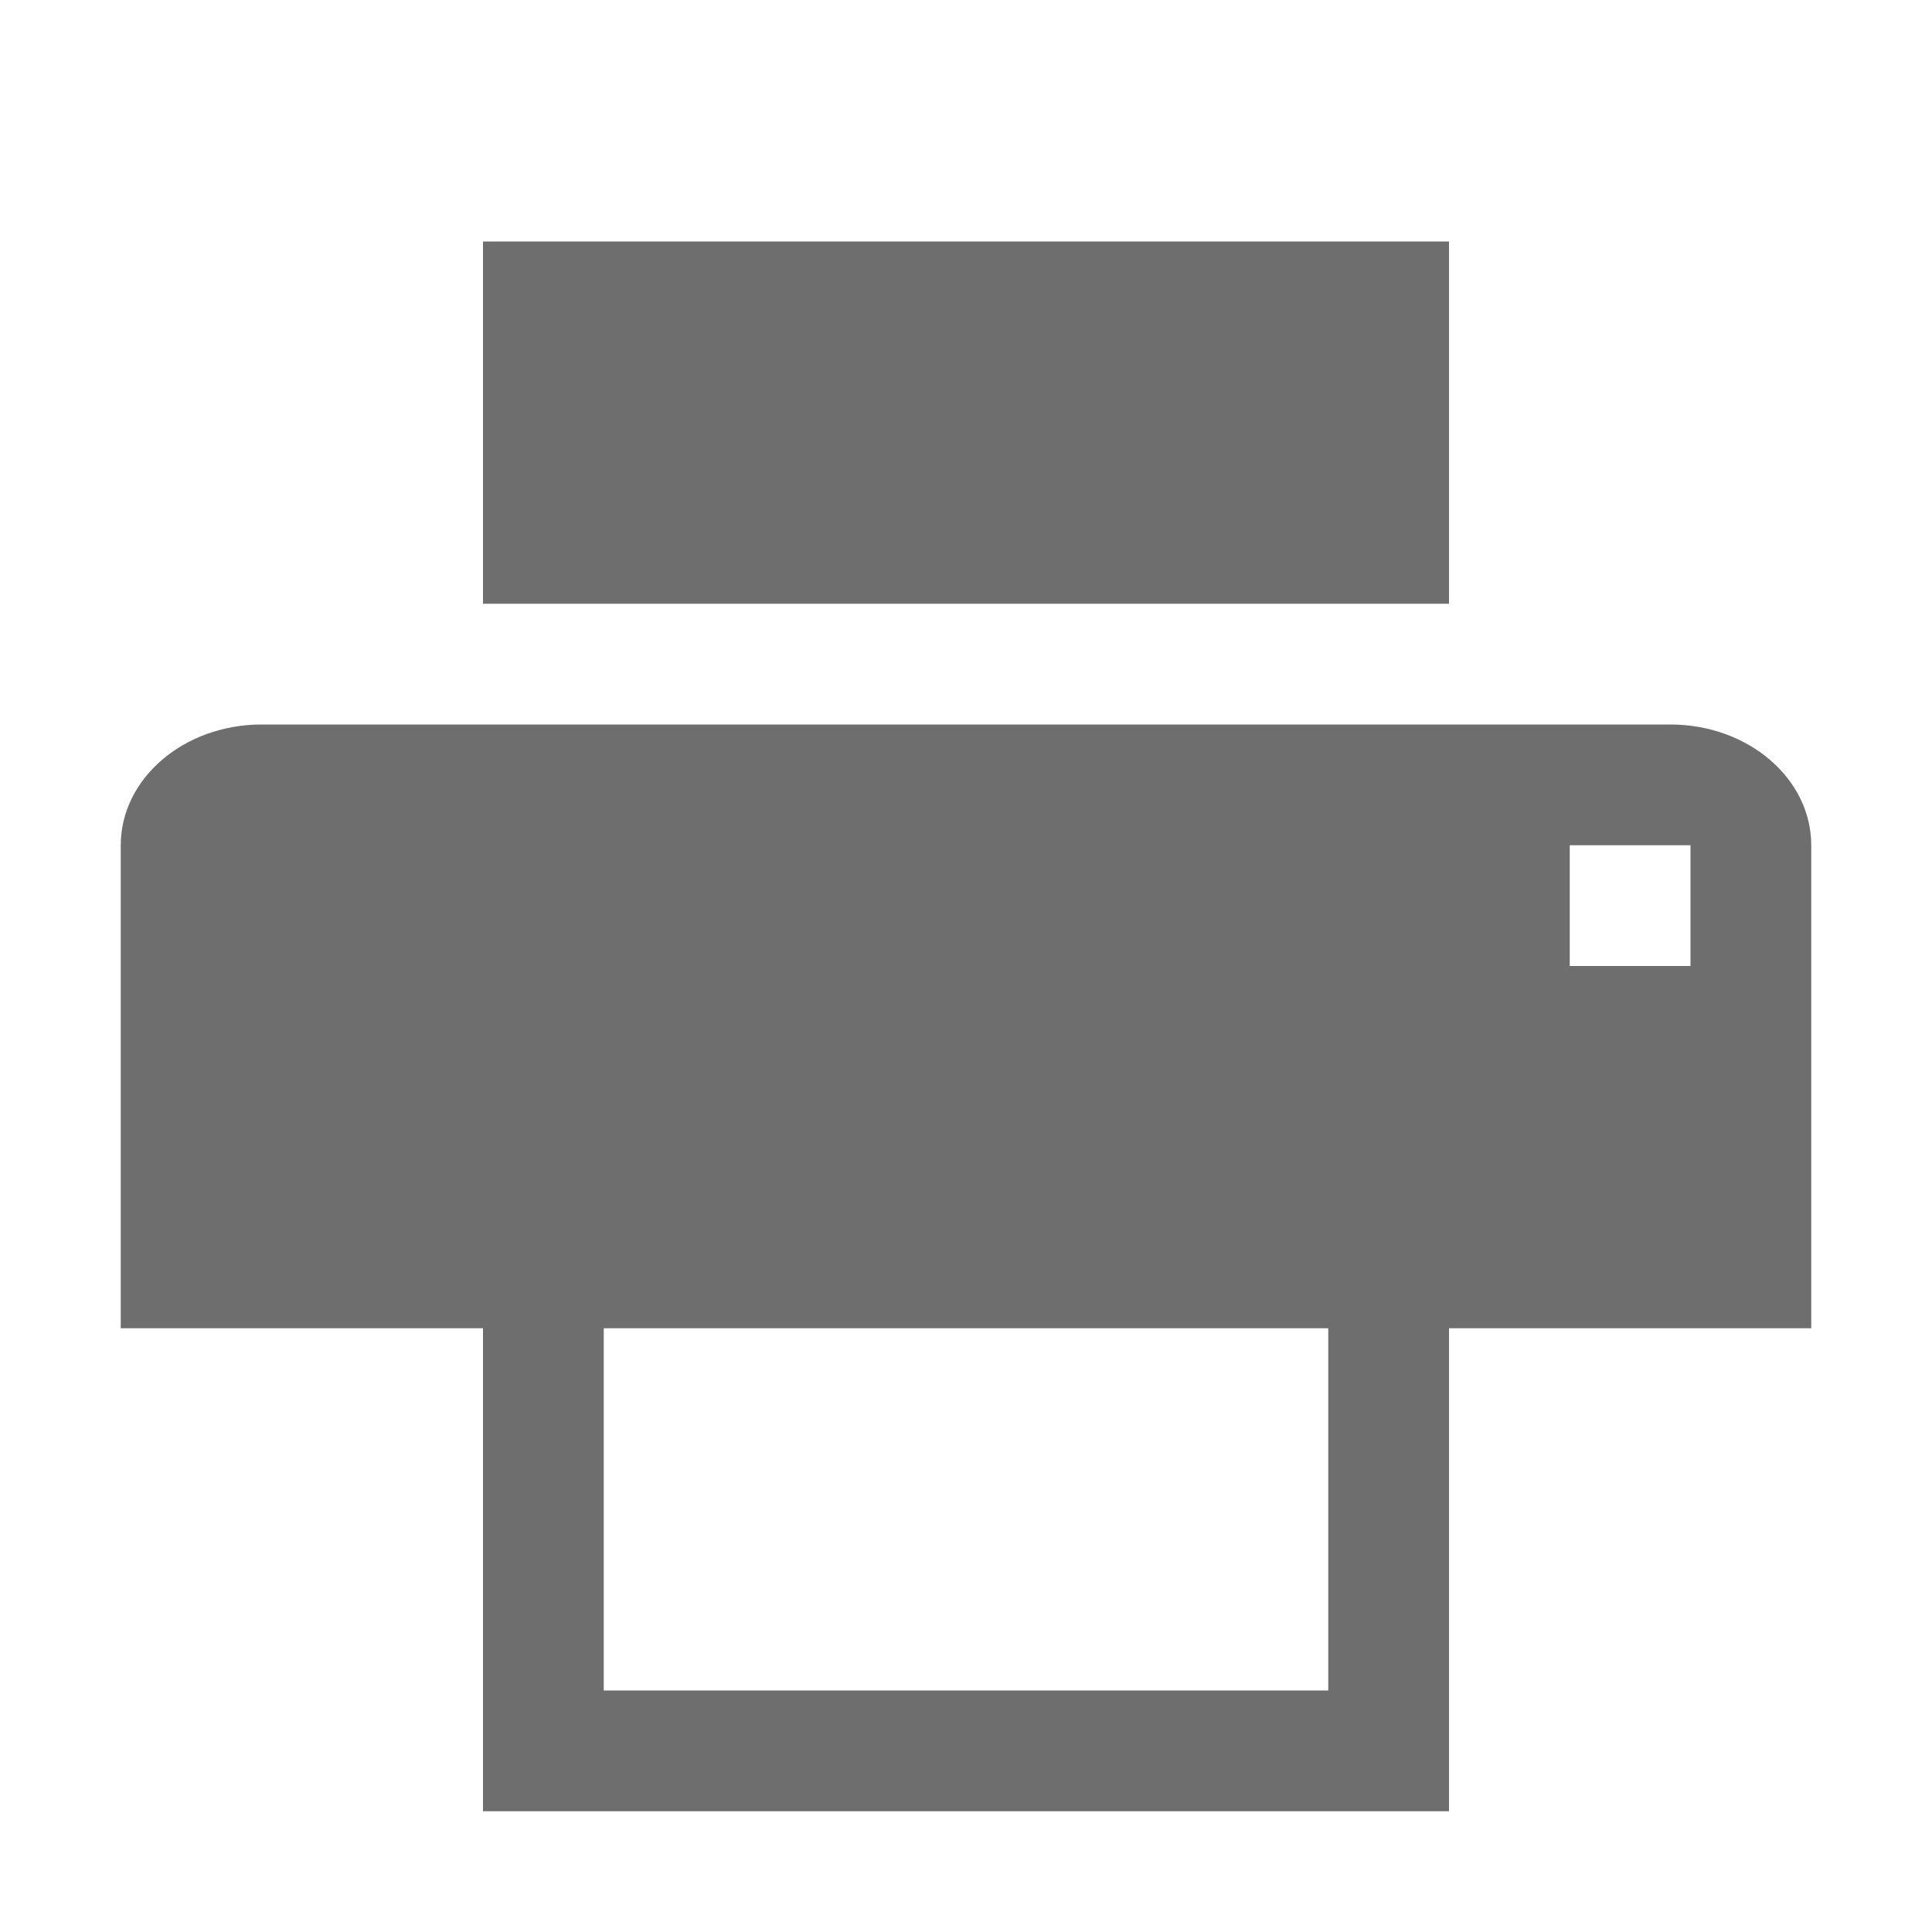 <!-- Copyright 2000-2021 JetBrains s.r.o. Use of this source code is governed by the Apache 2.0 license that can be found in the LICENSE file. -->
<svg width="1em" height="1em" viewBox="0 0 16 16" xmlns="http://www.w3.org/2000/svg">
  <g fill="#6E6E6E" transform="translate(1 2)">
    <path d="M1.167,4 L12.833,4 C13.478,4 14,4.448 14,5 L14,9 L0,9 L0,5 C0,4.448 0.522,4 1.167,4 Z M12,5 L12,6 L13,6 L13,5 L12,5 Z"/>
    <path d="M3,7 L11,7 L11,13 L3,13 L3,7 Z M4,8 L4,12 L10,12 L10,8 L4,8 Z"/>
    <rect width="8" height="3" x="3"/>
  </g>
</svg>
